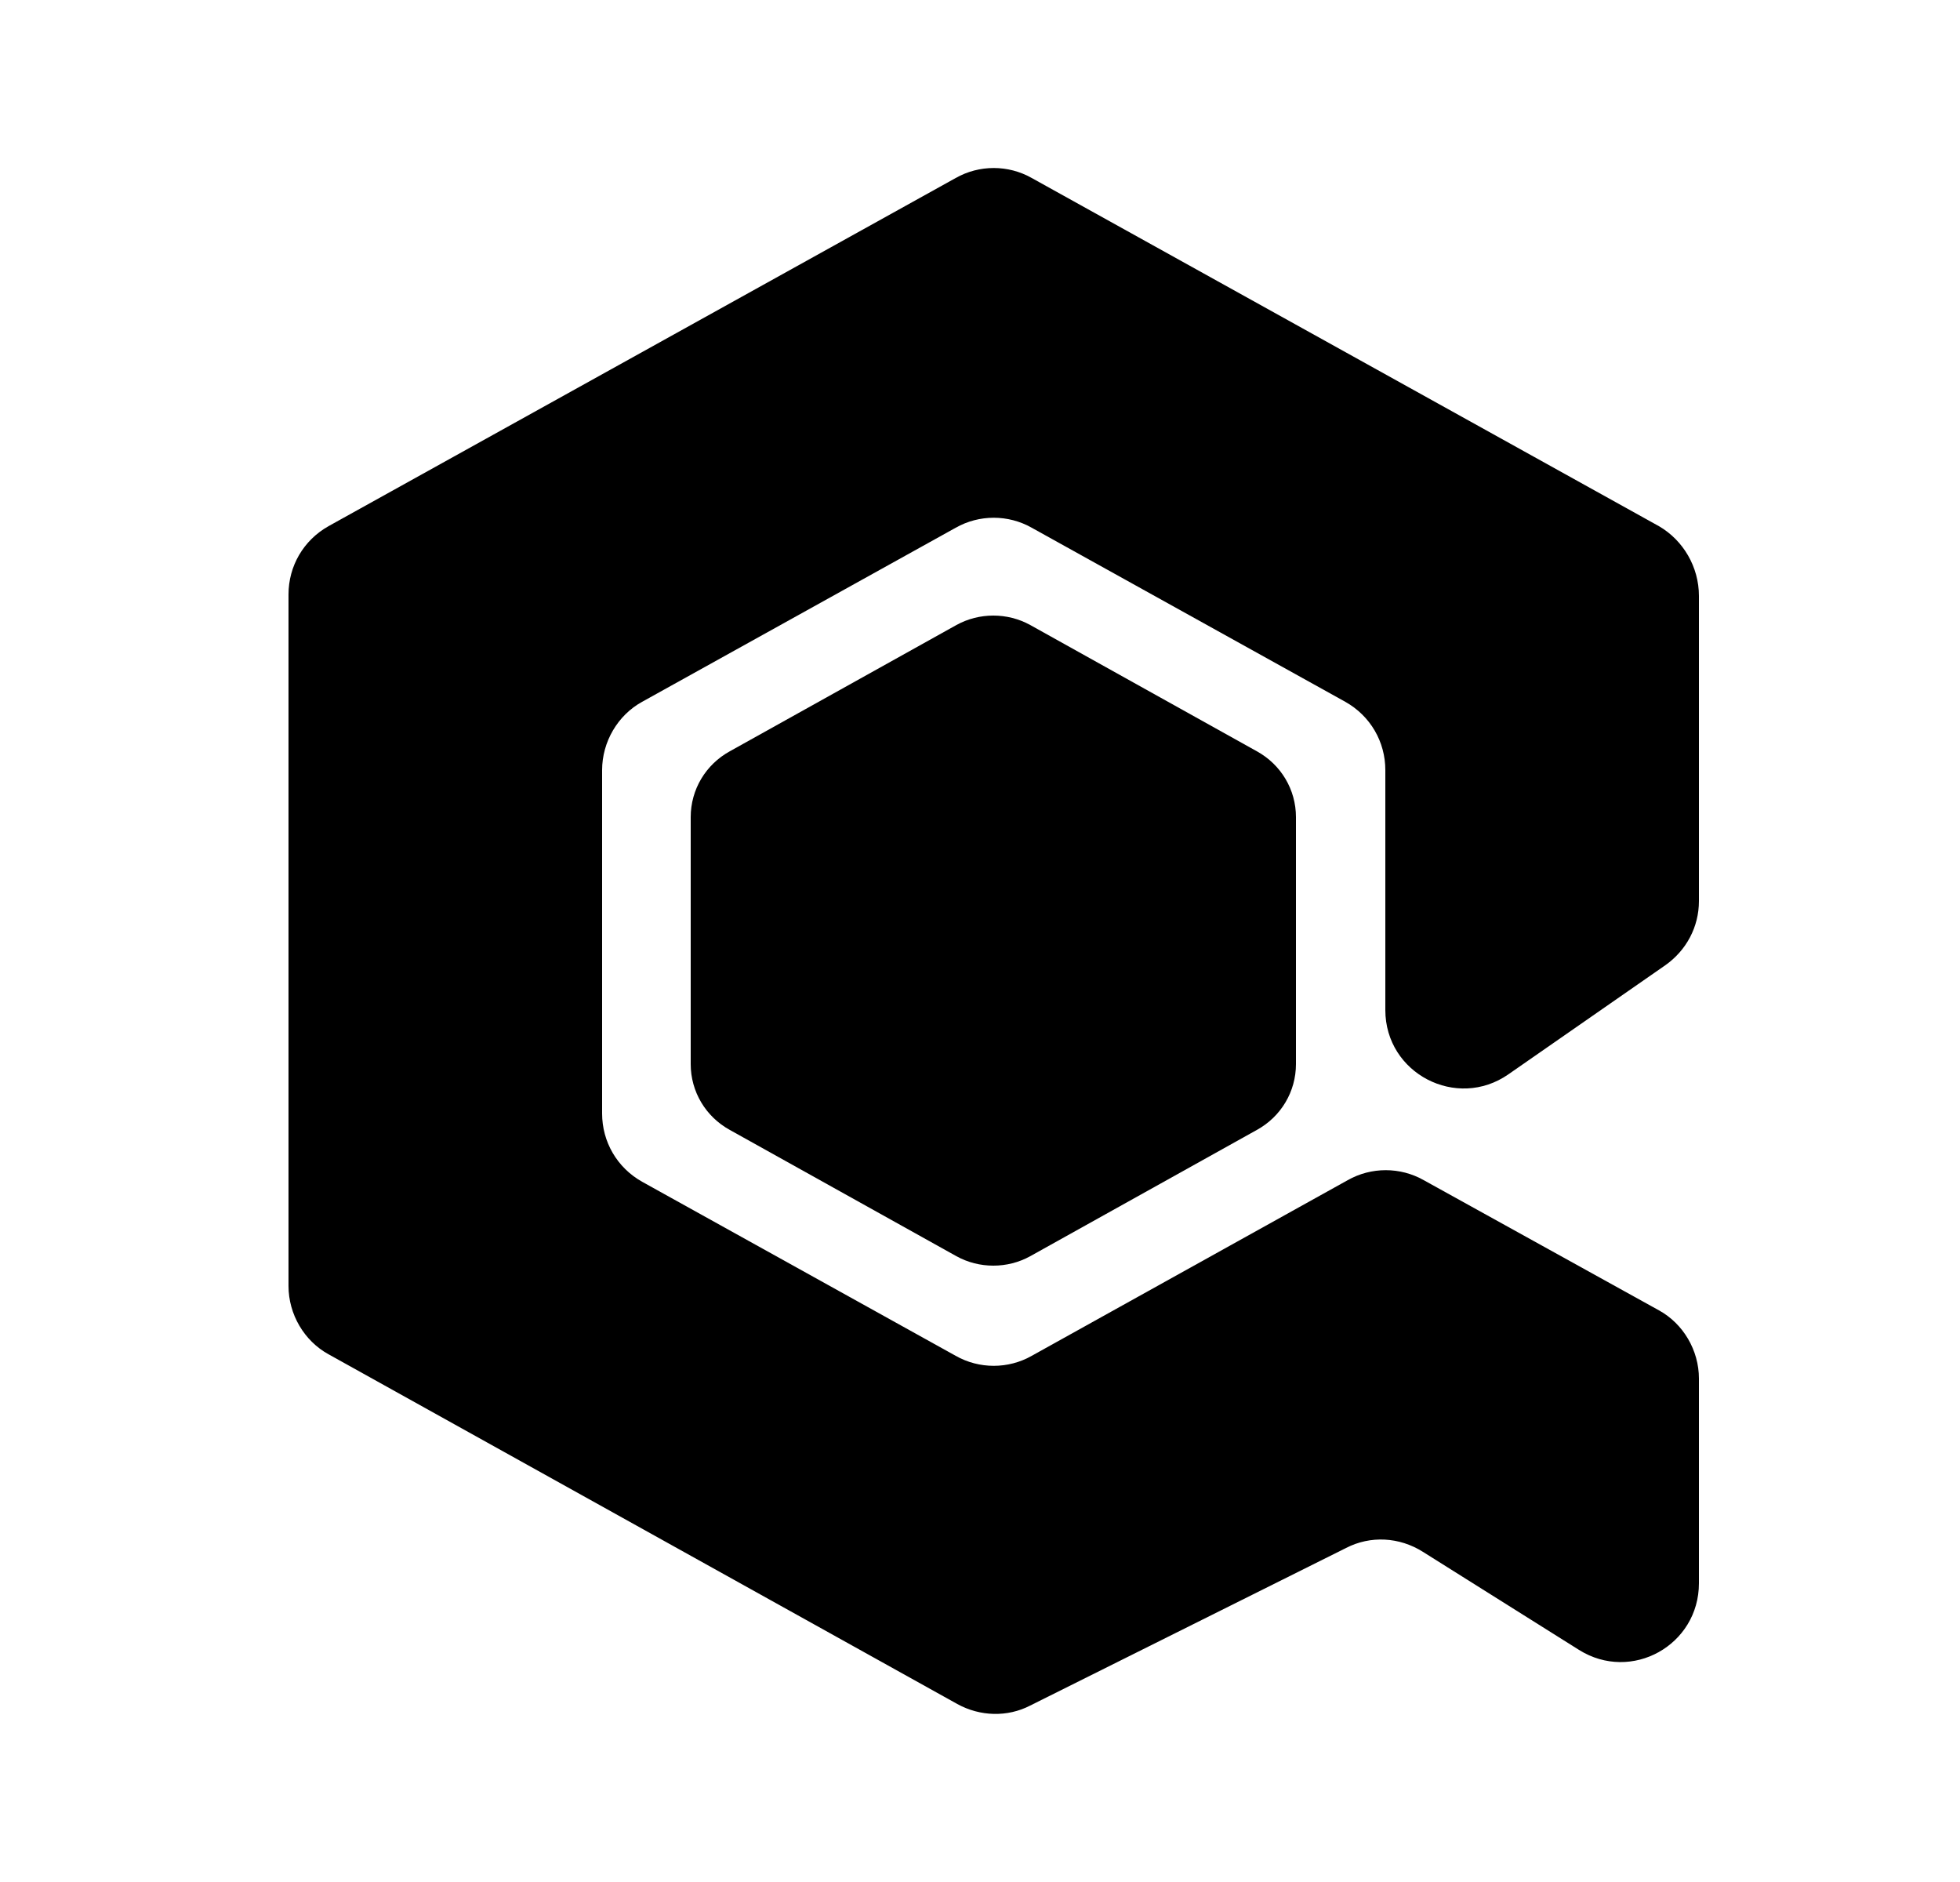 <svg width="25" height="24" viewBox="0 0 25 24" fill="none" xmlns="http://www.w3.org/2000/svg">
<path d="M21.16 6.71L13.16 2.27C12.86 2.1 12.49 2.1 12.19 2.27L4.19 6.71C3.87 6.89 3.68 7.22 3.68 7.58V16.4C3.68 16.76 3.88 17.1 4.19 17.27L12.21 21.73C12.5 21.89 12.85 21.9 13.14 21.75L17.17 19.74C17.48 19.58 17.85 19.6 18.15 19.79L20.14 21.04C20.81 21.46 21.67 20.98 21.67 20.19V17.58C21.67 17.22 21.47 16.88 21.16 16.71L18.16 15.05C17.86 14.88 17.49 14.88 17.19 15.05L13.16 17.29C12.86 17.46 12.49 17.46 12.19 17.29L8.19 15.07C7.87 14.89 7.68 14.56 7.68 14.2V9.82C7.68 9.46 7.88 9.12 8.19 8.95L12.19 6.73C12.49 6.56 12.86 6.56 13.16 6.73L17.16 8.95C17.48 9.13 17.67 9.46 17.67 9.82V12.88C17.67 13.69 18.58 14.16 19.24 13.7L21.24 12.31C21.51 12.12 21.67 11.82 21.67 11.49V7.6C21.67 7.23 21.47 6.89 21.16 6.71Z" fill="black"/>
<path d="M16.53 10.42V13.57C16.53 13.92 16.34 14.24 16.03 14.41L13.14 16.02C12.85 16.18 12.49 16.18 12.2 16.02L9.31 14.41C9 14.24 8.81 13.92 8.81 13.57V10.42C8.81 10.07 9 9.75 9.31 9.58L12.2 7.97C12.49 7.81 12.85 7.81 13.14 7.97L16.03 9.58C16.34 9.75 16.53 10.07 16.53 10.42Z" fill="black"/>
</svg>

